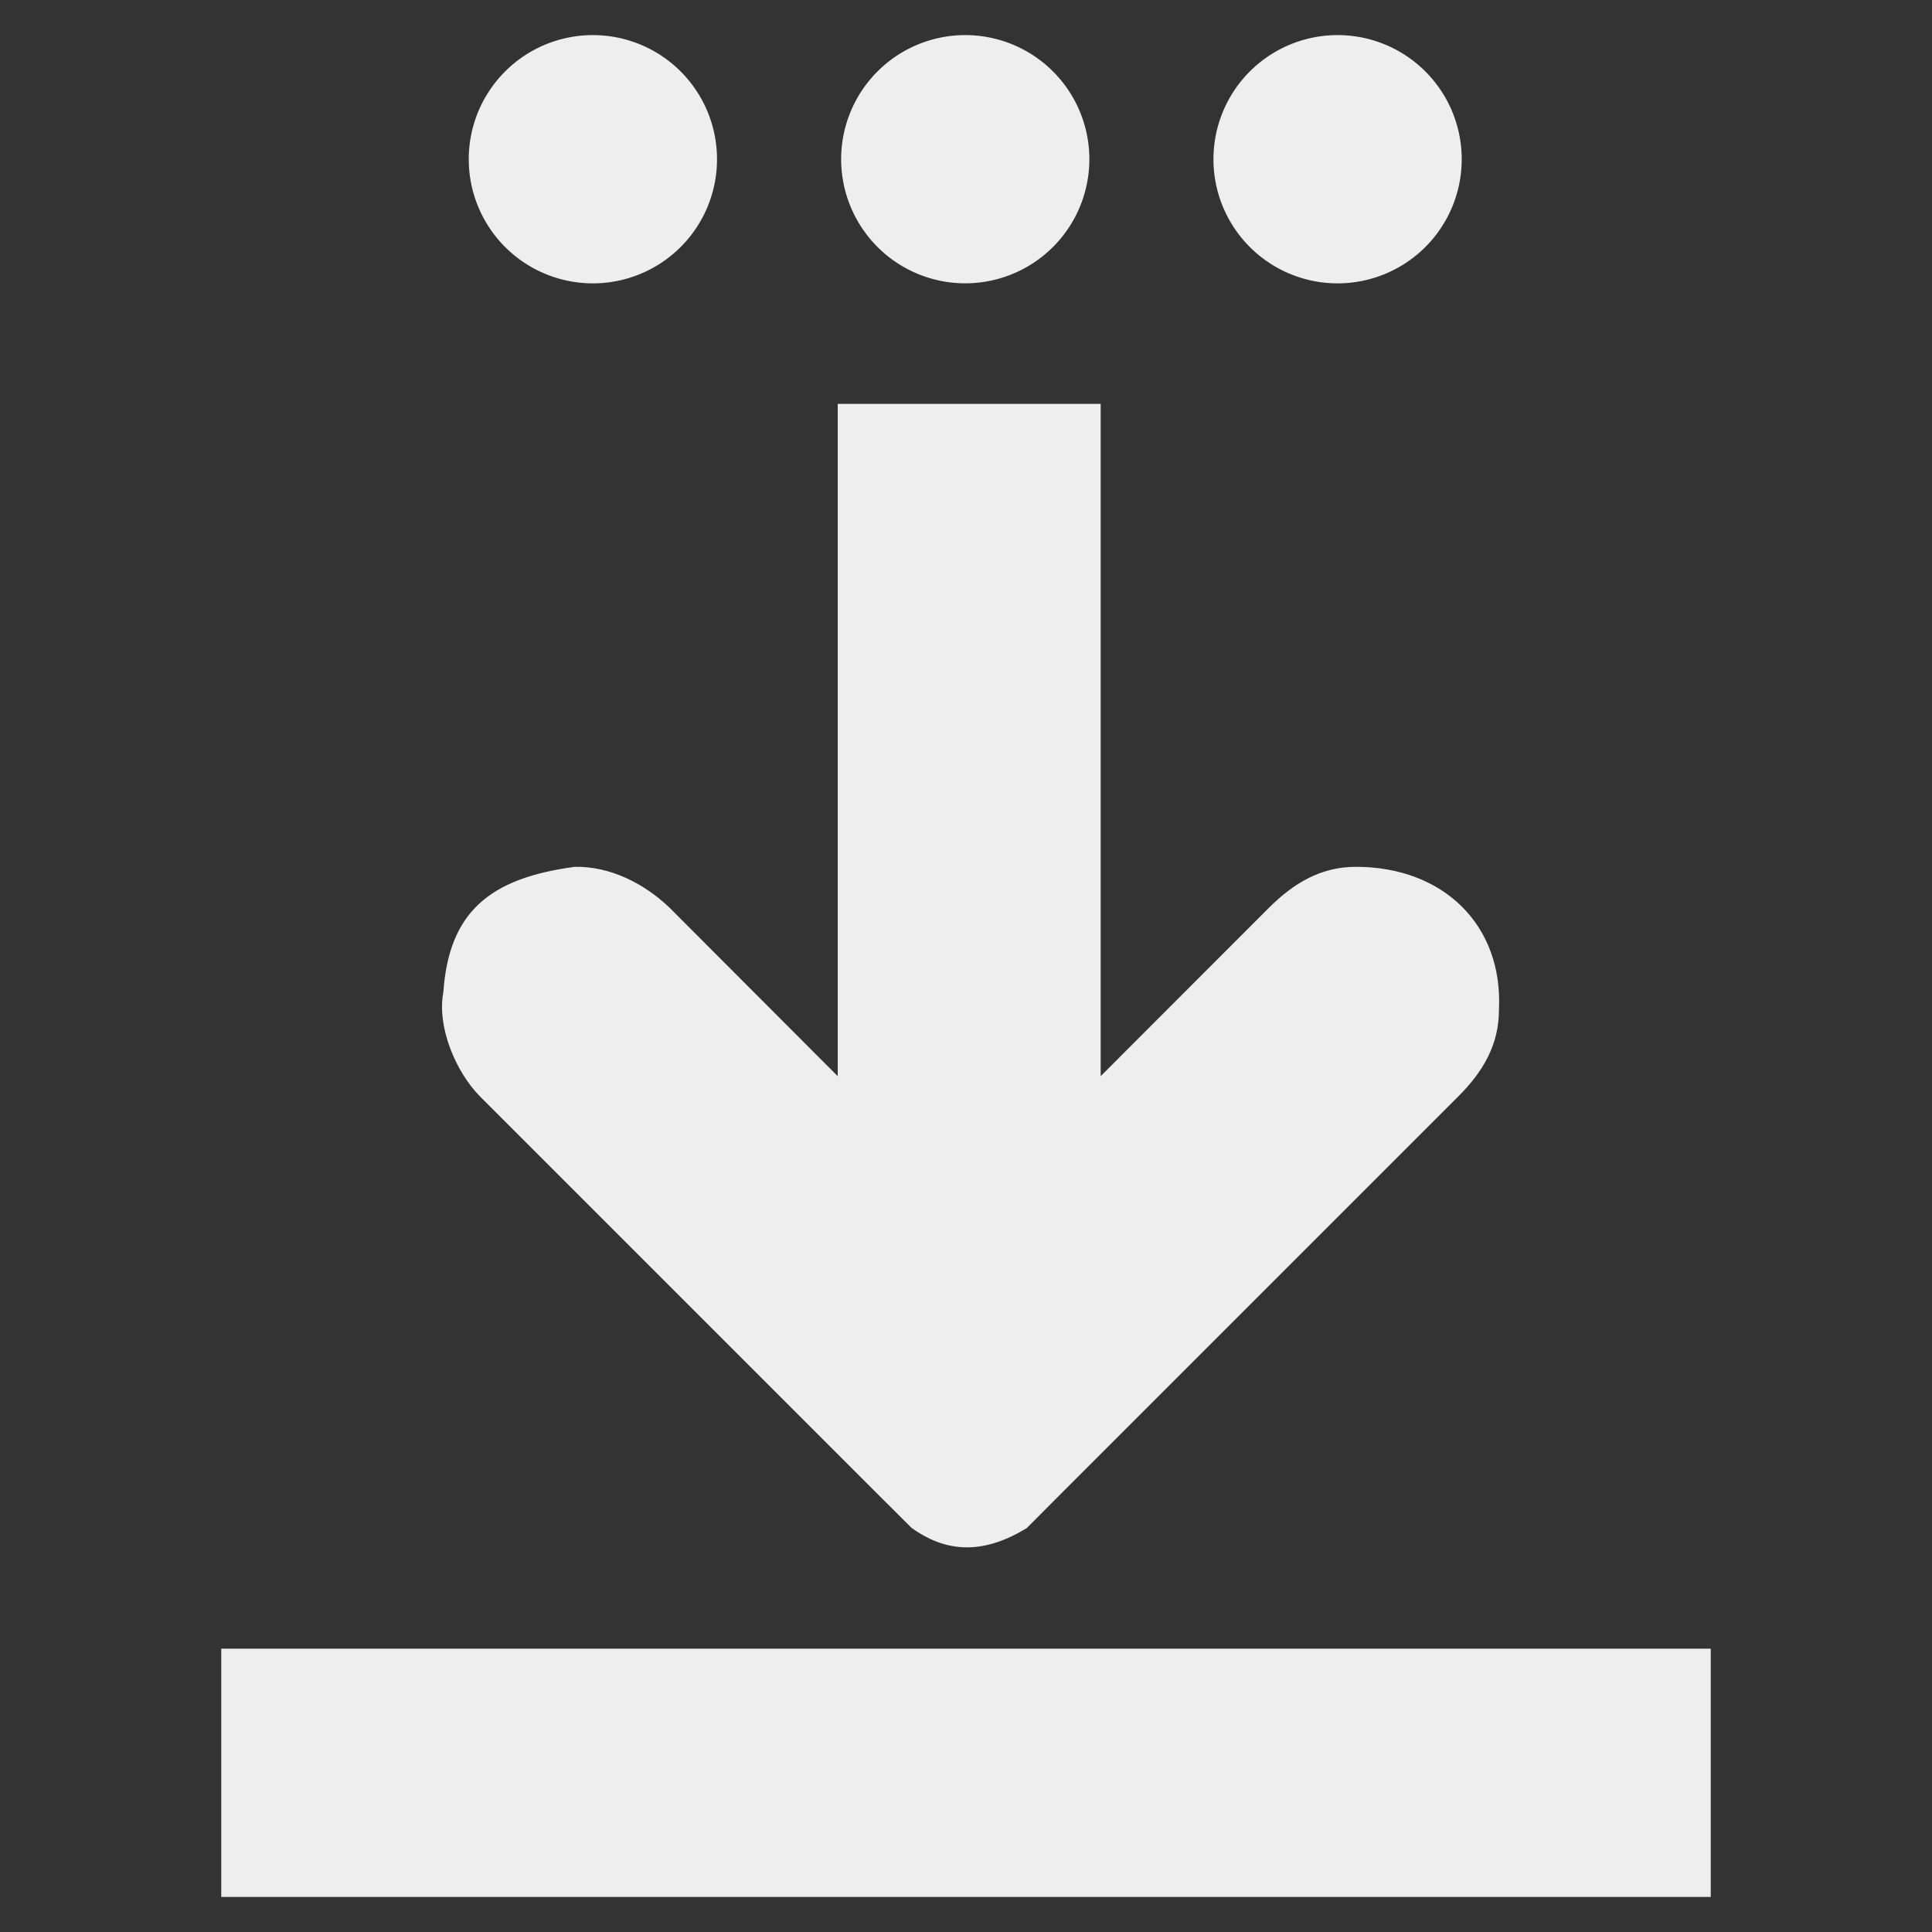 <?xml version="1.0" encoding="UTF-8" standalone="no"?>
<svg
   xmlns:dc="http://purl.org/dc/elements/1.1/"
   xmlns:cc="http://creativecommons.org/ns#"
   xmlns:rdf="http://www.w3.org/1999/02/22-rdf-syntax-ns#"
   xmlns:svg="http://www.w3.org/2000/svg"
   xmlns="http://www.w3.org/2000/svg"
   xmlns:sodipodi="http://sodipodi.sourceforge.net/DTD/sodipodi-0.dtd"
   xmlns:inkscape="http://www.inkscape.org/namespaces/inkscape"
   width="48"
   height="48"
   version="1.1"
   id="svg12"
   sodipodi:docname="document-save-as.svg"
   inkscape:version="0.92.4 (5da689c313, 2019-01-14)">
  <rect width="100%" height="100%" fill="#333333" stroke="none"/>
  <defs
     id="defs16" />
  <sodipodi:namedview
     pagecolor="#ffffff"
     bordercolor="#666666"
     borderopacity="1"
     objecttolerance="10"
     gridtolerance="10"
     guidetolerance="10"
     inkscape:pageopacity="0"
     inkscape:pageshadow="2"
     inkscape:window-width="1280"
     inkscape:window-height="954"
     id="namedview14"
     showgrid="false"
     inkscape:zoom="7.375"
     inkscape:cx="10.957806"
     inkscape:cy="25.339849"
     inkscape:window-x="0"
     inkscape:window-y="0"
     inkscape:window-maximized="1"
     inkscape:current-layer="svg12" />
  <g
     id="g832"
     style="fill:#eeeeee;fill-opacity:1">
    <path
       d="m 5.497,40.961 v 6.168 H 42.503 v -6.168 z"
       style="color:#000000;overflow:visible;fill:#eeeeee;fill-rule:evenodd;stroke-width:3.084;marker:none;fill-opacity:1"
       overflow="visible"
       id="path6"
       inkscape:connector-curvature="0" />
    <path
       d="m 17.814,3.956 a 3.084,3.084 0 0 1 -3.084,3.084 3.084,3.084 0 0 1 -3.084,-3.084 3.084,3.084 0 0 1 3.084,-3.084 3.084,3.084 0 0 1 3.084,3.084 z m 9.251,0 A 3.084,3.084 0 0 1 23.981,7.039 3.084,3.084 0 0 1 20.898,3.956 3.084,3.084 0 0 1 23.981,0.872 3.084,3.084 0 0 1 27.065,3.956 Z m 9.251,0 a 3.084,3.084 0 0 1 -3.084,3.084 3.084,3.084 0 0 1 -3.084,-3.084 3.084,3.084 0 0 1 3.084,-3.084 3.084,3.084 0 0 1 3.084,3.084 z"
       id="path8"
       inkscape:connector-curvature="0"
       style="fill:#eeeeee;stroke-width:3.084;fill-opacity:1" />
    <path
       d="m 20.813,10.034 v 16.703 l -4.184,-4.191 c -0.632,-0.602 -1.476,-1.027 -2.349,-1.01 -2.131,0.284 -3.129,1.135 -3.266,3.123 -0.16,0.851 0.304,1.971 0.918,2.588 l 9.799,9.799 0.921,0.918 c 0.785,0.558 1.691,0.716 2.858,0 l 0.915,-0.918 9.799,-9.799 c 0.621,-0.617 1.017,-1.291 1.017,-2.157 0.107,-2.103 -1.378,-3.554 -3.554,-3.554 -0.866,0 -1.539,0.4 -2.157,1.014 l -4.184,4.187 V 10.034 Z"
       style="color:#000000;font-weight:400;line-height:normal;font-family:'Bitstream Vera Sans';-inkscape-font-specification:'Bitstream Vera Sans';text-indent:0;text-align:start;text-decoration:none;text-decoration-line:none;text-transform:none;overflow:visible;fill:#eeeeee;stroke-width:3.266;marker:none;fill-opacity:1"
       font-weight="400"
       overflow="visible"
       id="path2-3"
       inkscape:connector-curvature="0"
       sodipodi:nodetypes="ccccccccccccccccc" />
  </g>
</svg>
